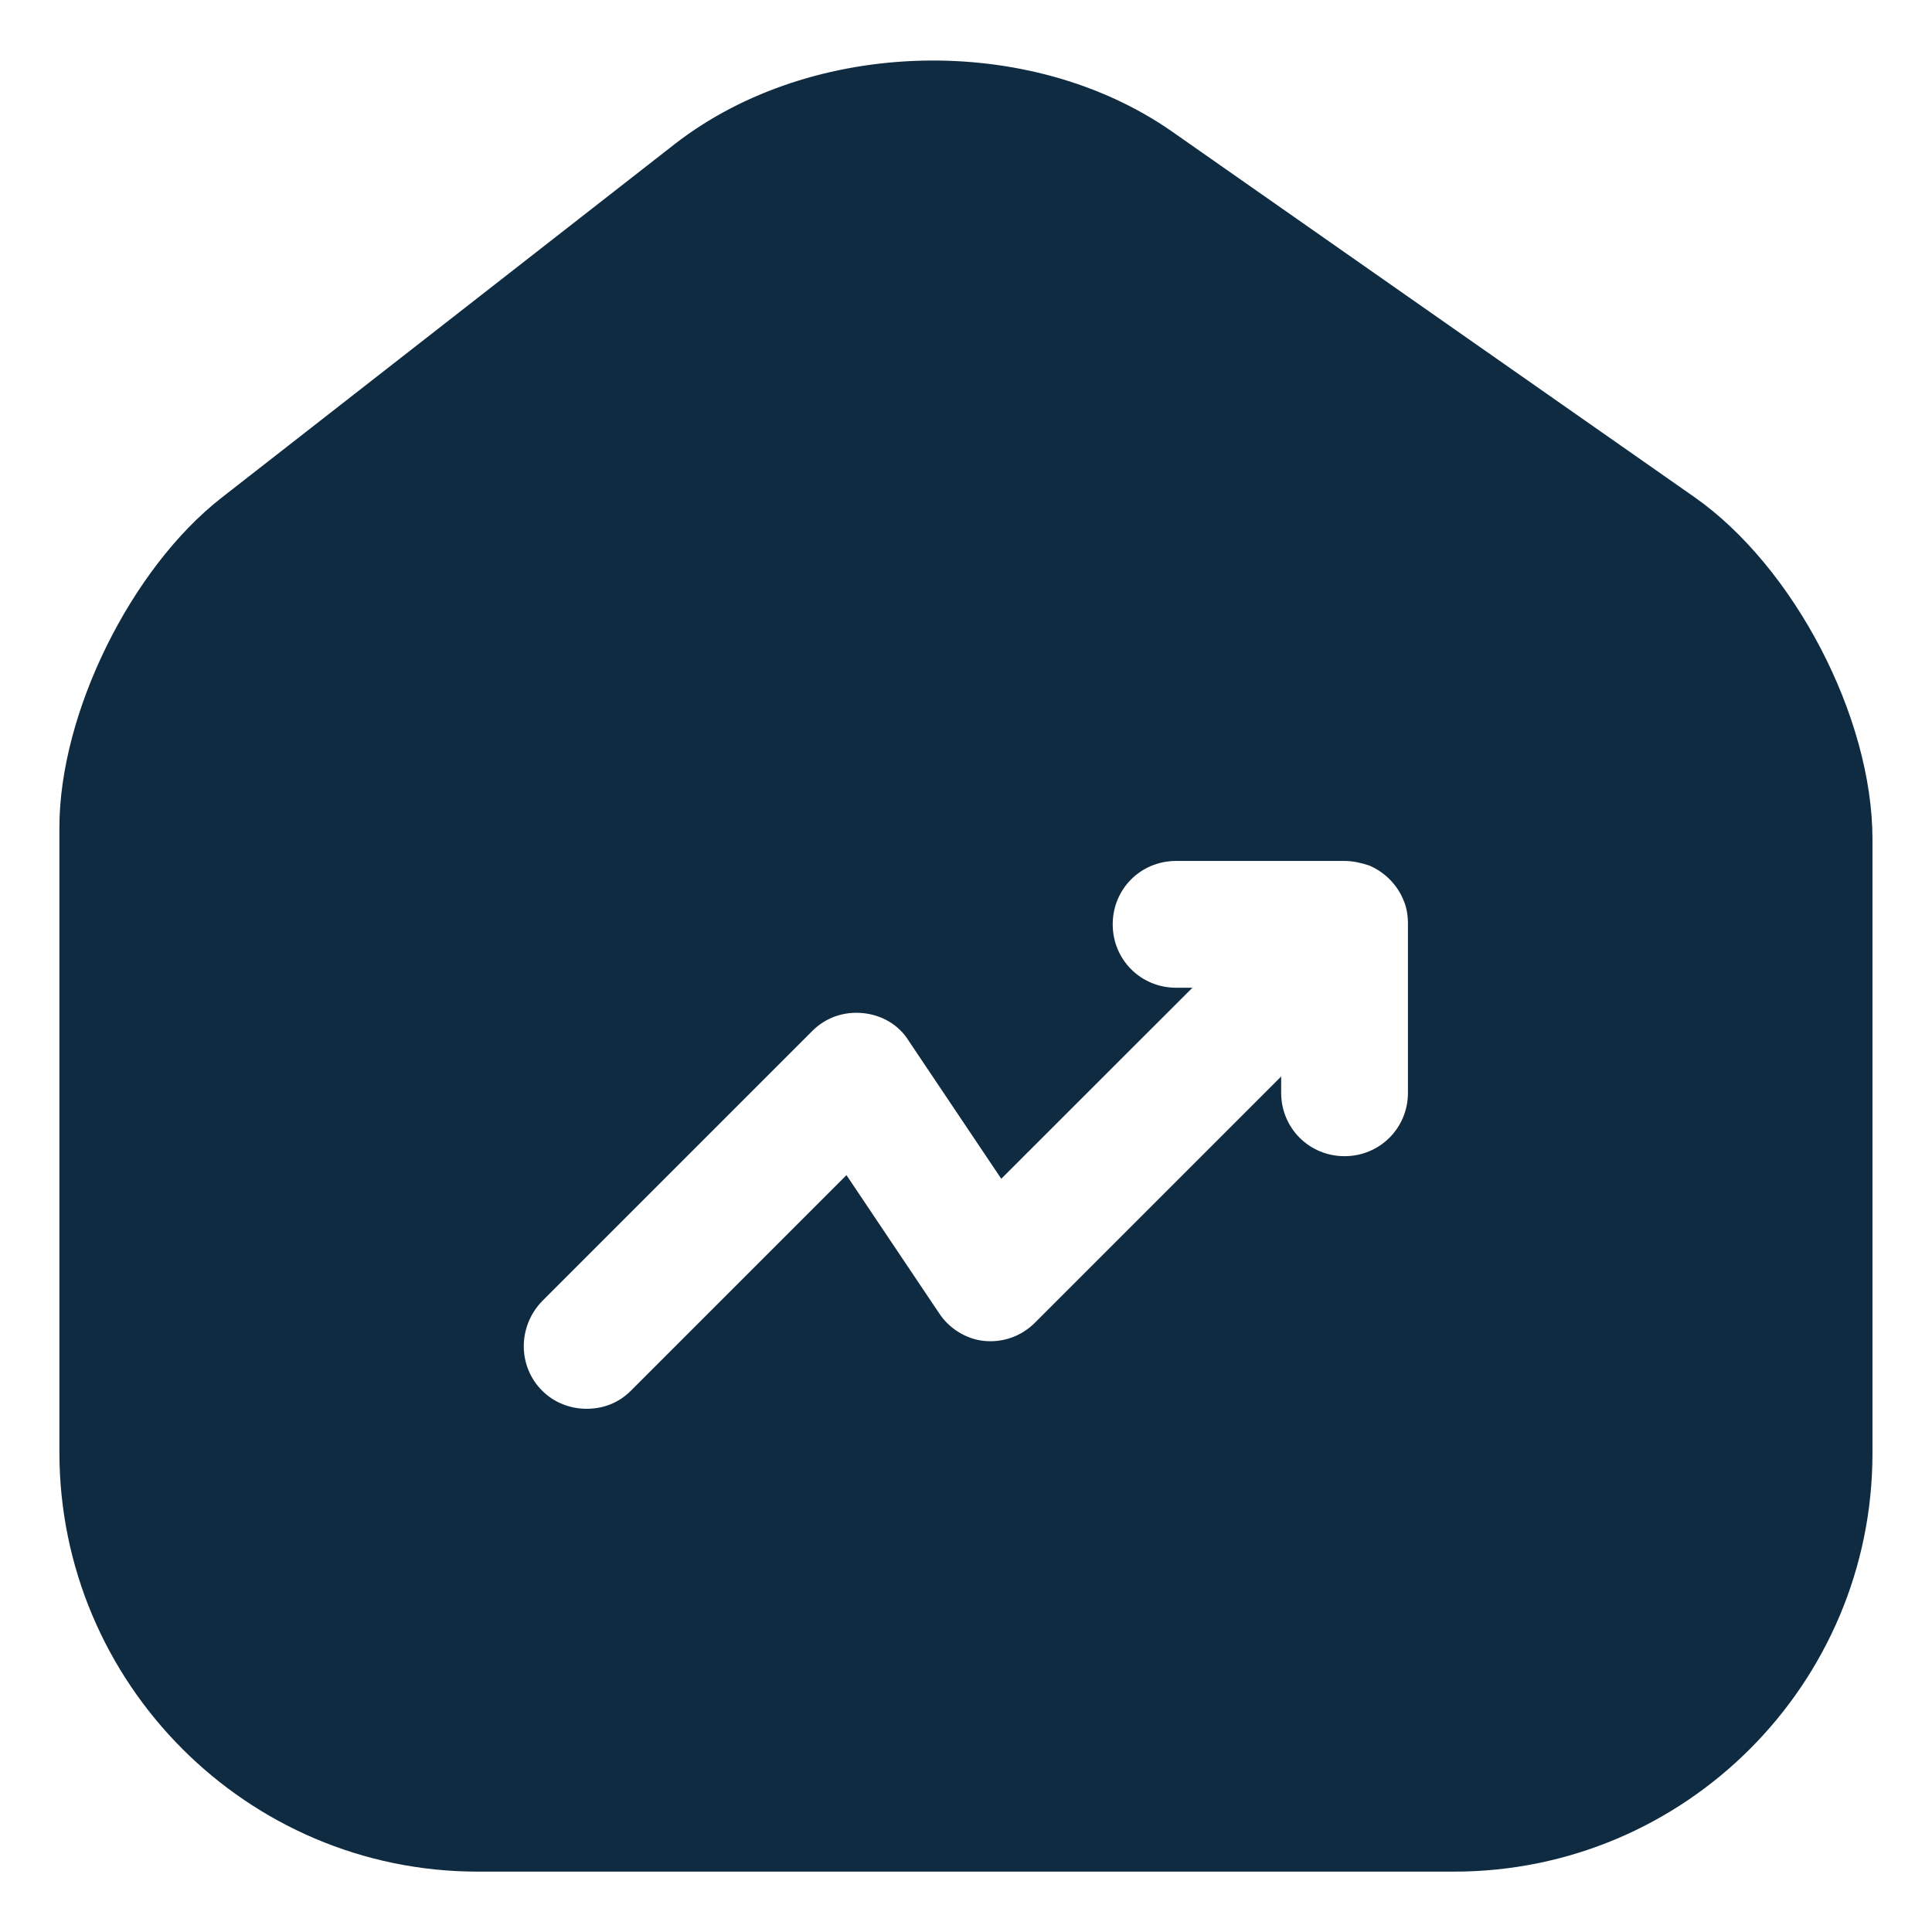 <svg width="16" height="16" viewBox="0 0 16 16" fill="none" xmlns="http://www.w3.org/2000/svg">
<path d="M14.03 4.115L9.71 1.092C8.532 0.267 6.725 0.312 5.592 1.19L1.835 4.122C1.085 4.707 0.492 5.907 0.492 6.852V12.027C0.492 13.94 2.045 15.5 3.957 15.5H12.042C13.955 15.5 15.507 13.947 15.507 12.035V6.95C15.507 5.937 14.855 4.692 14.03 4.115ZM11.66 9.05C11.66 9.342 11.427 9.575 11.135 9.575C10.842 9.575 10.61 9.342 10.61 9.05V8.915L8.57 10.955C8.457 11.067 8.307 11.12 8.15 11.105C8 11.09 7.857 11 7.775 10.872L7.01 9.732L5.225 11.517C5.12 11.622 4.992 11.667 4.857 11.667C4.722 11.667 4.587 11.615 4.49 11.517C4.287 11.315 4.287 10.985 4.49 10.775L6.725 8.54C6.837 8.427 6.987 8.375 7.145 8.39C7.302 8.405 7.445 8.487 7.527 8.622L8.292 9.762L9.875 8.18H9.74C9.447 8.18 9.215 7.947 9.215 7.655C9.215 7.362 9.447 7.13 9.74 7.13H11.135C11.202 7.13 11.27 7.145 11.337 7.167C11.465 7.22 11.57 7.325 11.622 7.452C11.652 7.52 11.66 7.587 11.66 7.655V9.05Z" fill="#0e2b41"/>
</svg>
